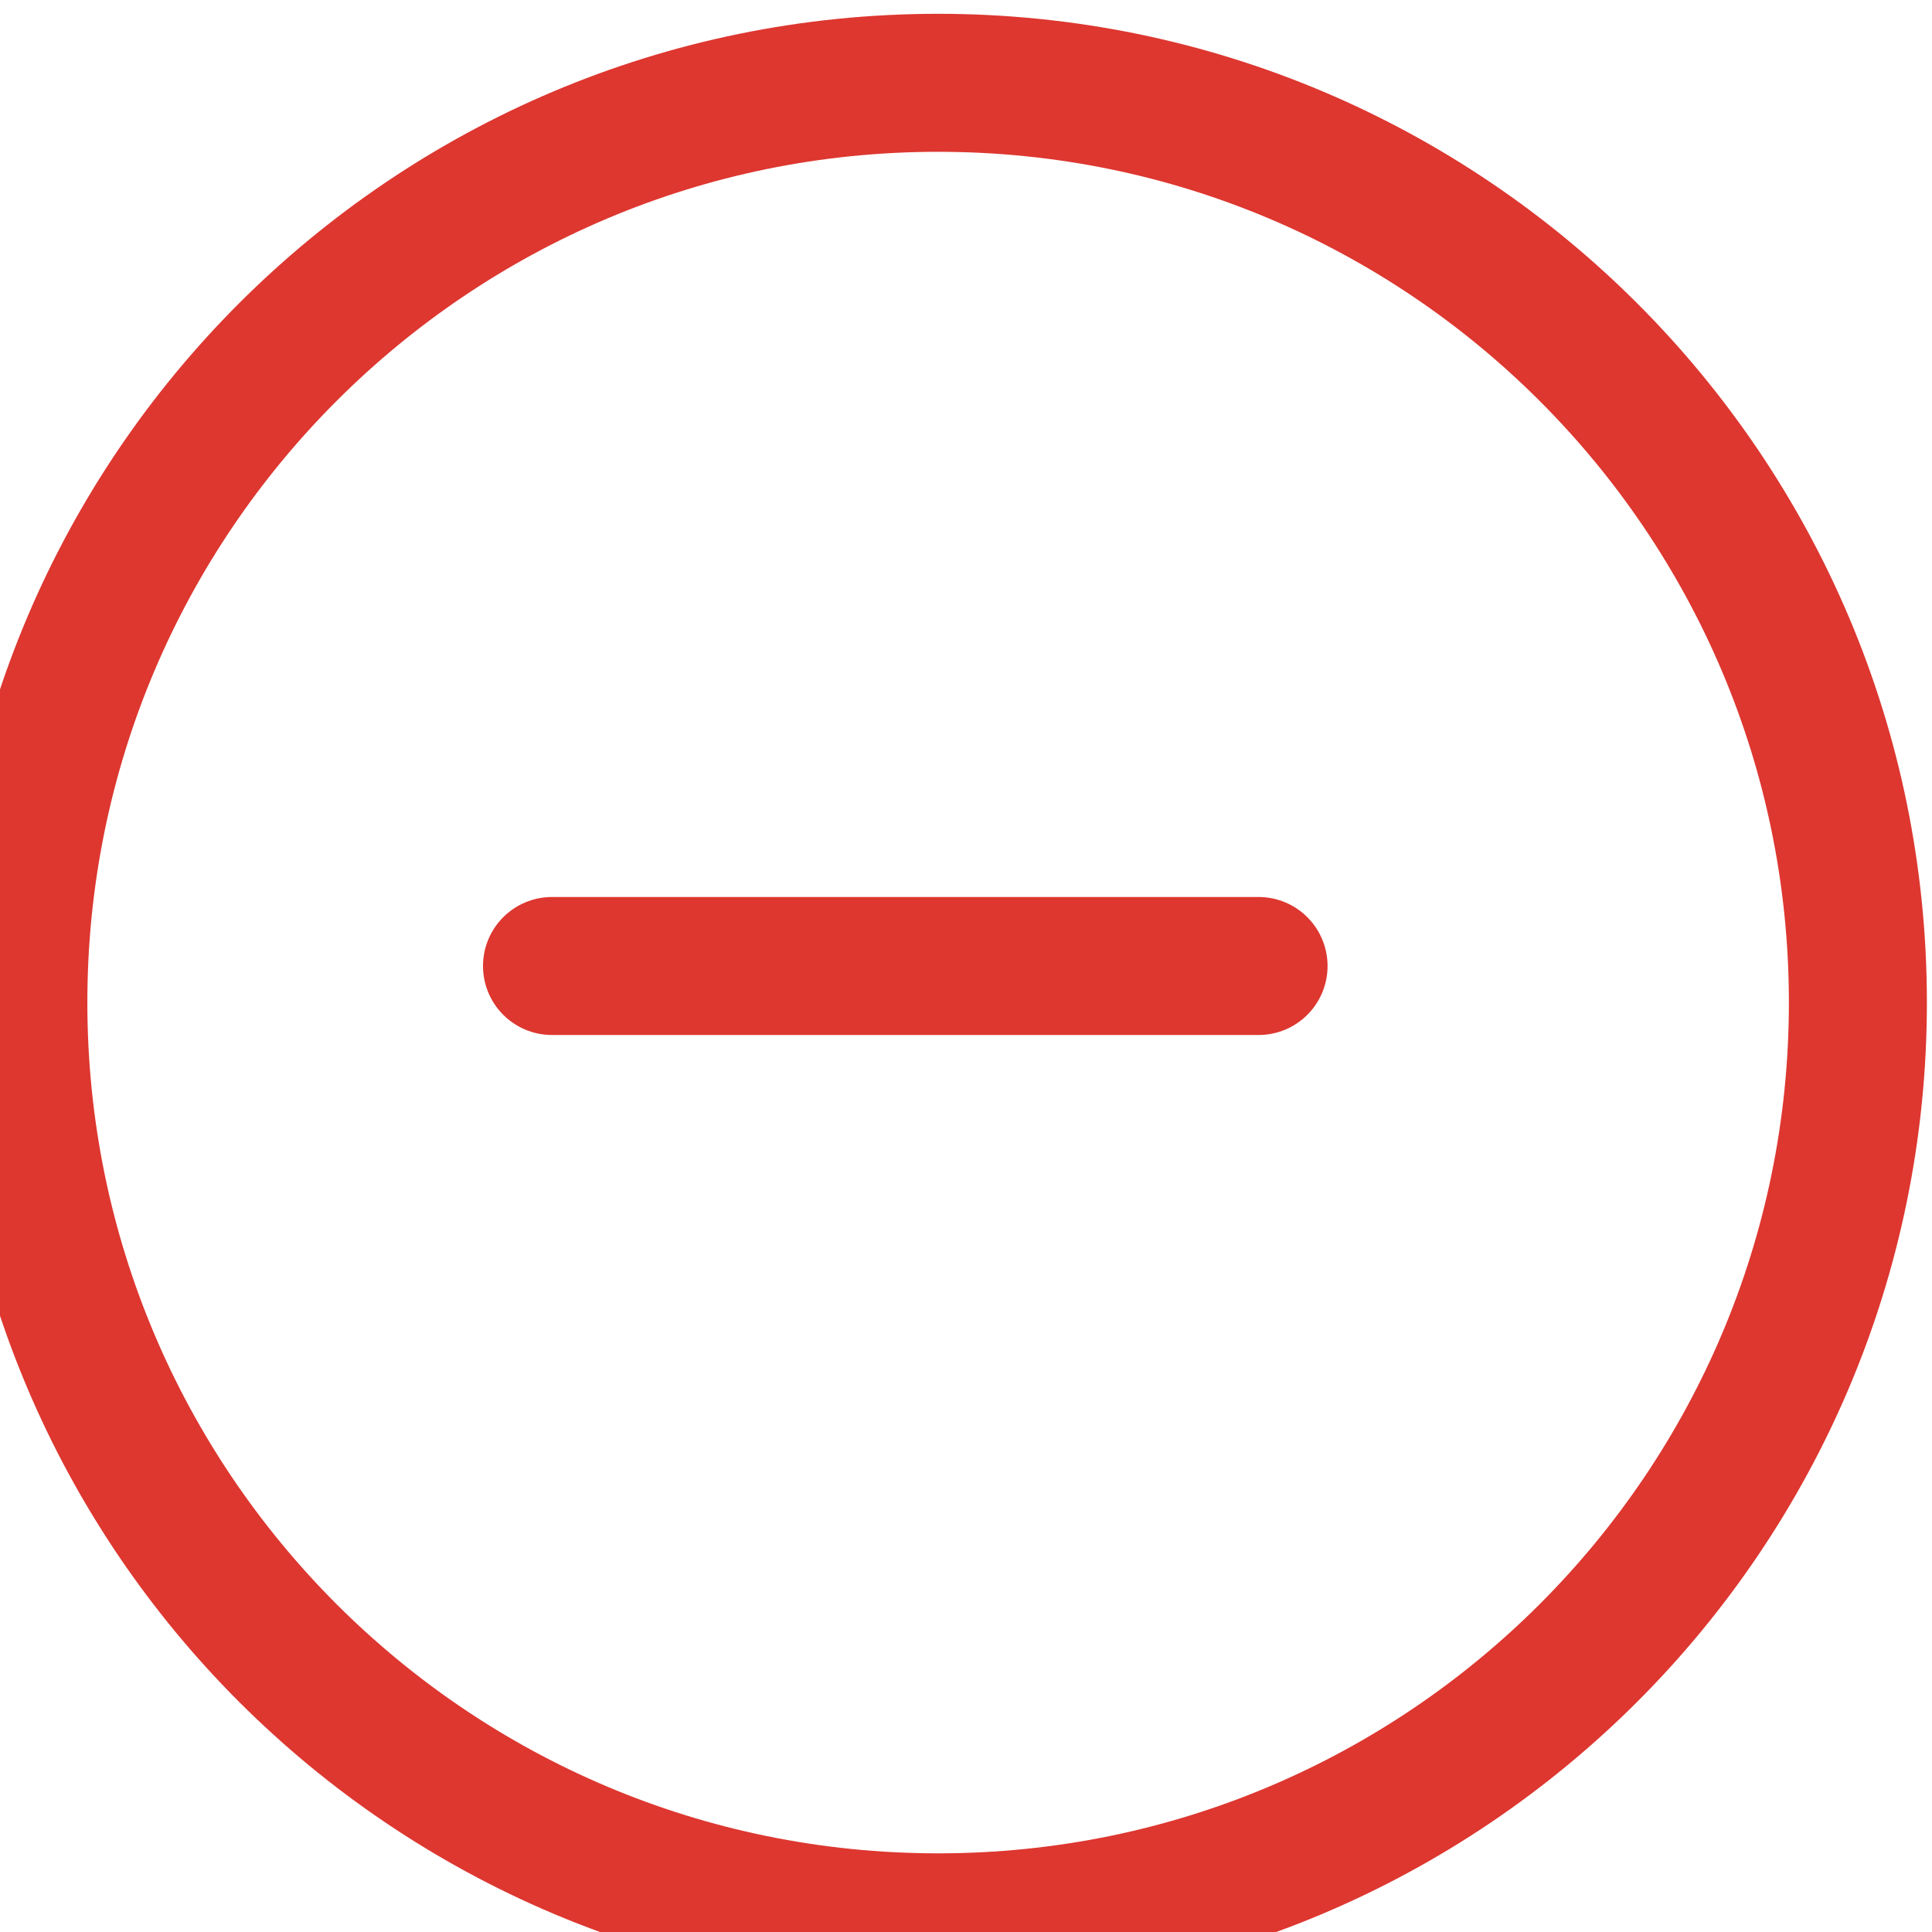 <svg width="14" height="14" viewBox="0 0 14 14" fill="none" xmlns="http://www.w3.org/2000/svg">
<path d="M9.12 7H4" stroke="#DD3730" stroke-linecap="round"/>
<path d="M6.798 13.93C10.479 13.93 13.463 10.946 13.463 7.265C13.463 3.584 10.479 0.6 6.798 0.6C3.117 0.6 0.133 3.584 0.133 7.265C0.133 10.946 3.117 13.93 6.798 13.93Z" stroke="#DD3730"/>
</svg>

